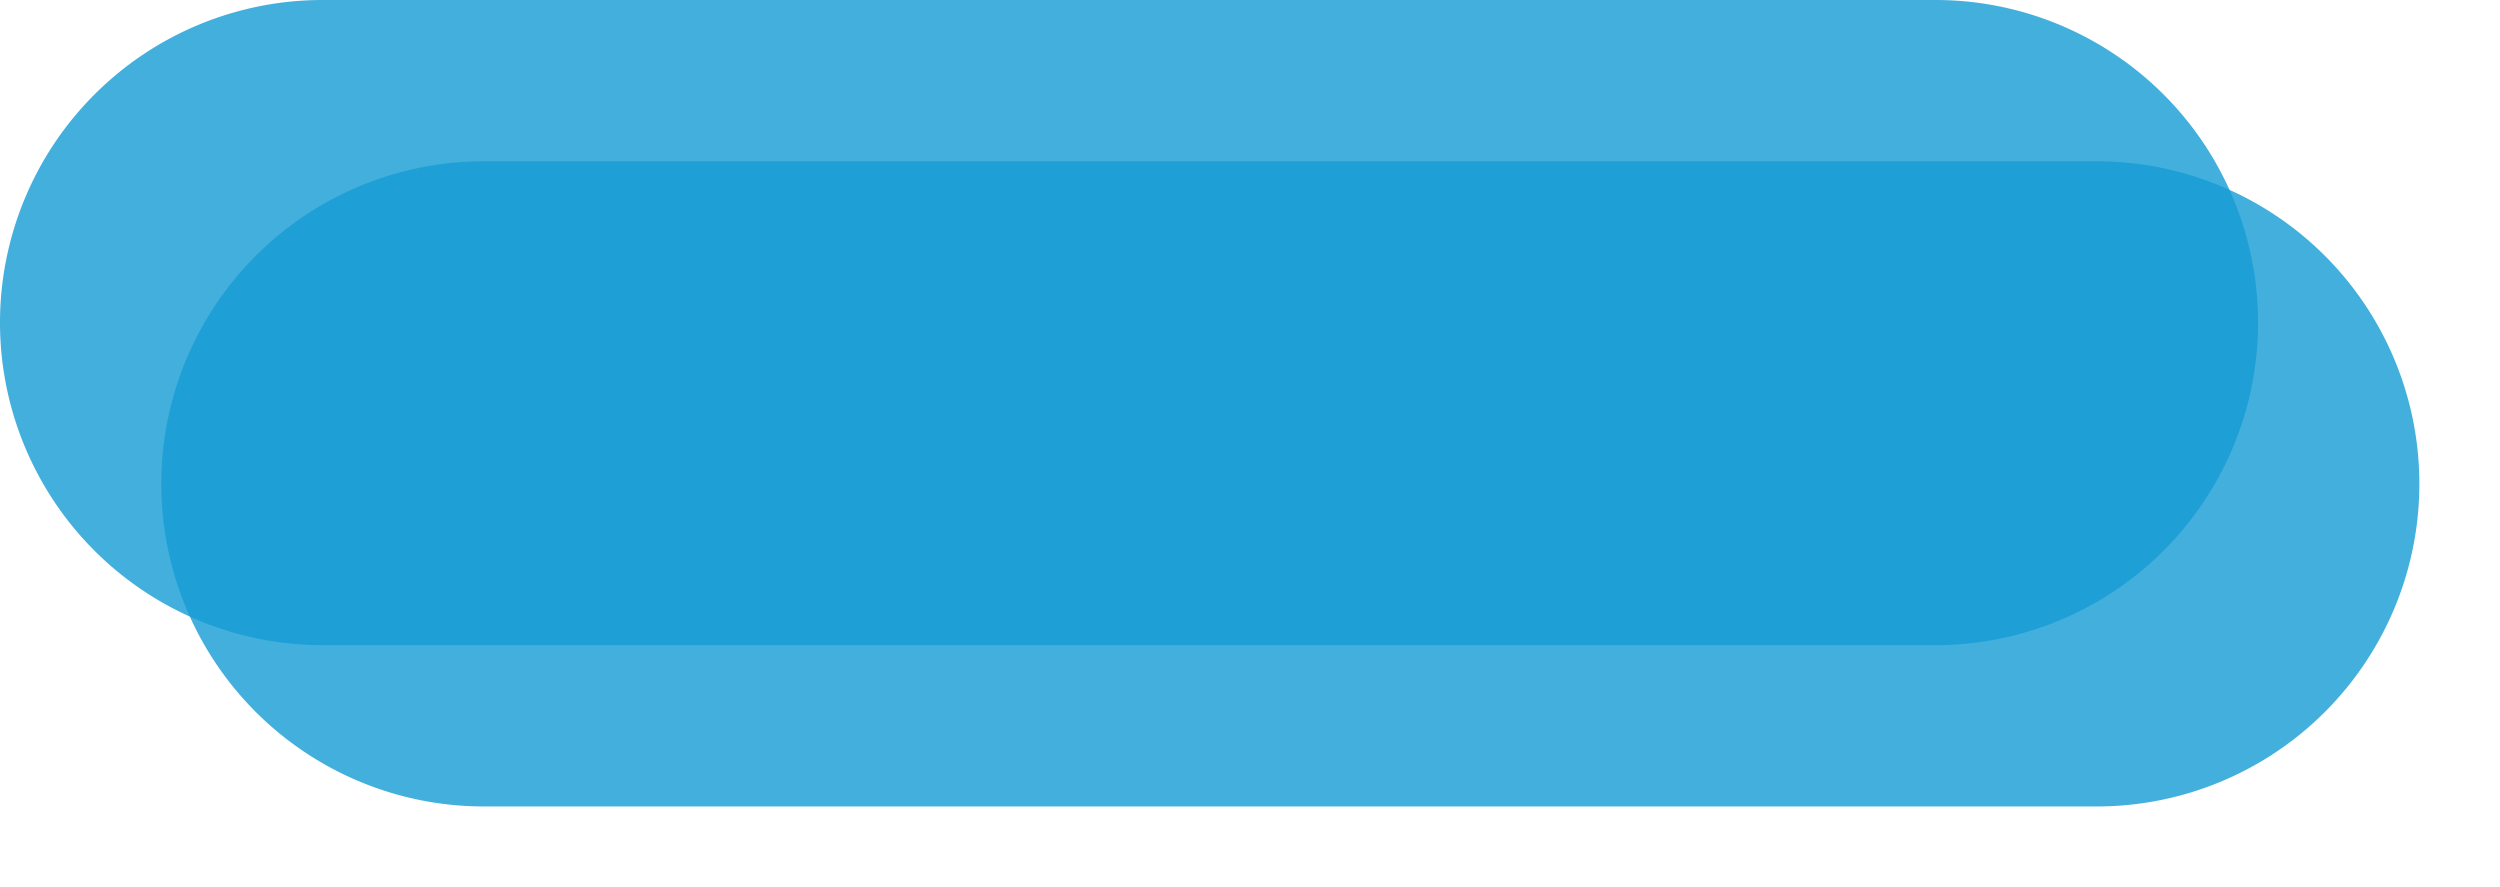 ﻿<?xml version="1.0" encoding="utf-8"?>
<svg version="1.1" xmlns:xlink="http://www.w3.org/1999/xlink" width="155px" height="55px" xmlns="http://www.w3.org/2000/svg">
  <defs>
    <filter x="303px" y="267px" width="155px" height="55px" filterUnits="userSpaceOnUse" id="filter45">
      <feOffset dx="10" dy="10" in="SourceAlpha" result="shadowOffsetInner" />
      <feGaussianBlur stdDeviation="2.5" in="shadowOffsetInner" result="shadowGaussian" />
      <feComposite in2="shadowGaussian" operator="atop" in="SourceAlpha" result="shadowComposite" />
      <feColorMatrix type="matrix" values="0 0 0 0 0  0 0 0 0 0  0 0 0 0 0  0 0 0 0.996 0  " in="shadowComposite" />
    </filter>
    <g id="widget46">
      <path d="M 303 287  A 20 20 0 0 1 323 267 L 423 267  A 20 20 0 0 1 443 287 A 20 20 0 0 1 423 307 L 323 307  A 20 20 0 0 1 303 287 Z " fill-rule="nonzero" fill="#169bd5" stroke="none" fill-opacity="0.804" />
    </g>
  </defs>
  <g transform="matrix(1 0 0 1 -303 -267 )">
    <use xlink:href="#widget46" filter="url(#filter45)" />
    <use xlink:href="#widget46" />
  </g>
</svg>